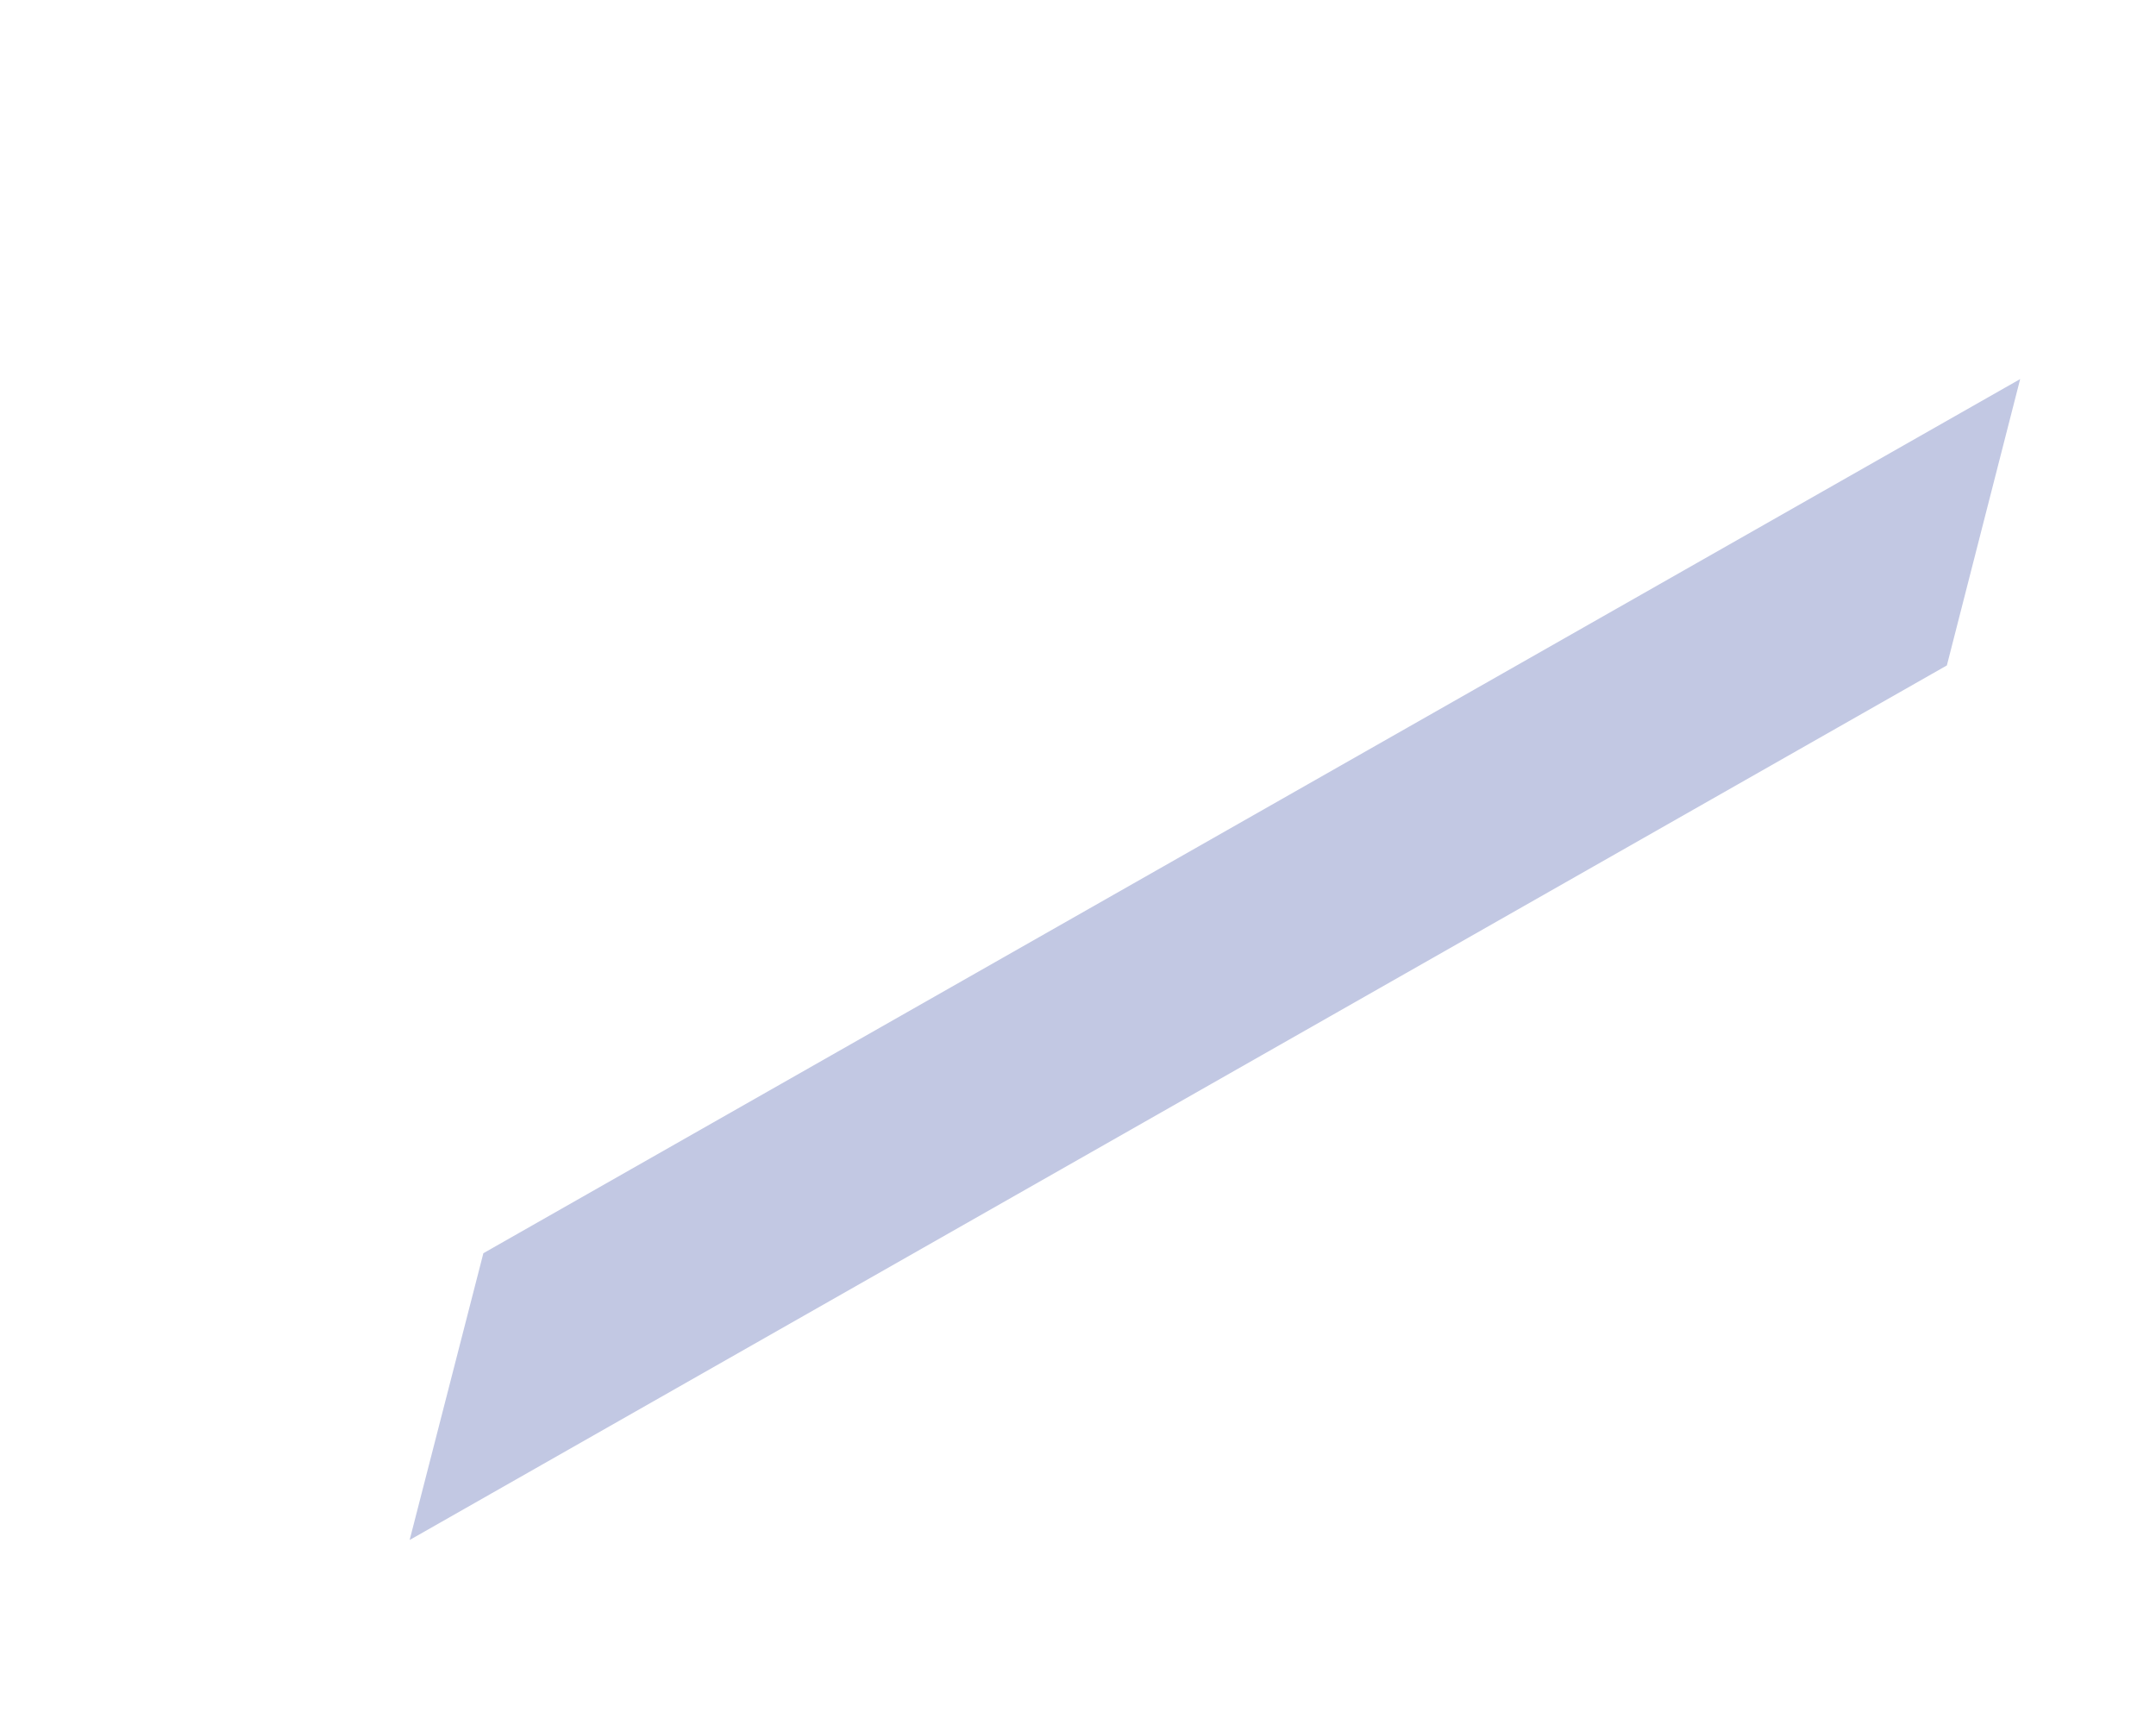 <?xml version="1.0" encoding="UTF-8" standalone="no"?><svg width='5' height='4' viewBox='0 0 5 4' fill='none' xmlns='http://www.w3.org/2000/svg'>
<path d='M4.685 0.879L4.515 1.543L0.95 3.571L1.121 2.906L4.685 0.879Z' fill='#C2C8E3'/>
</svg>
